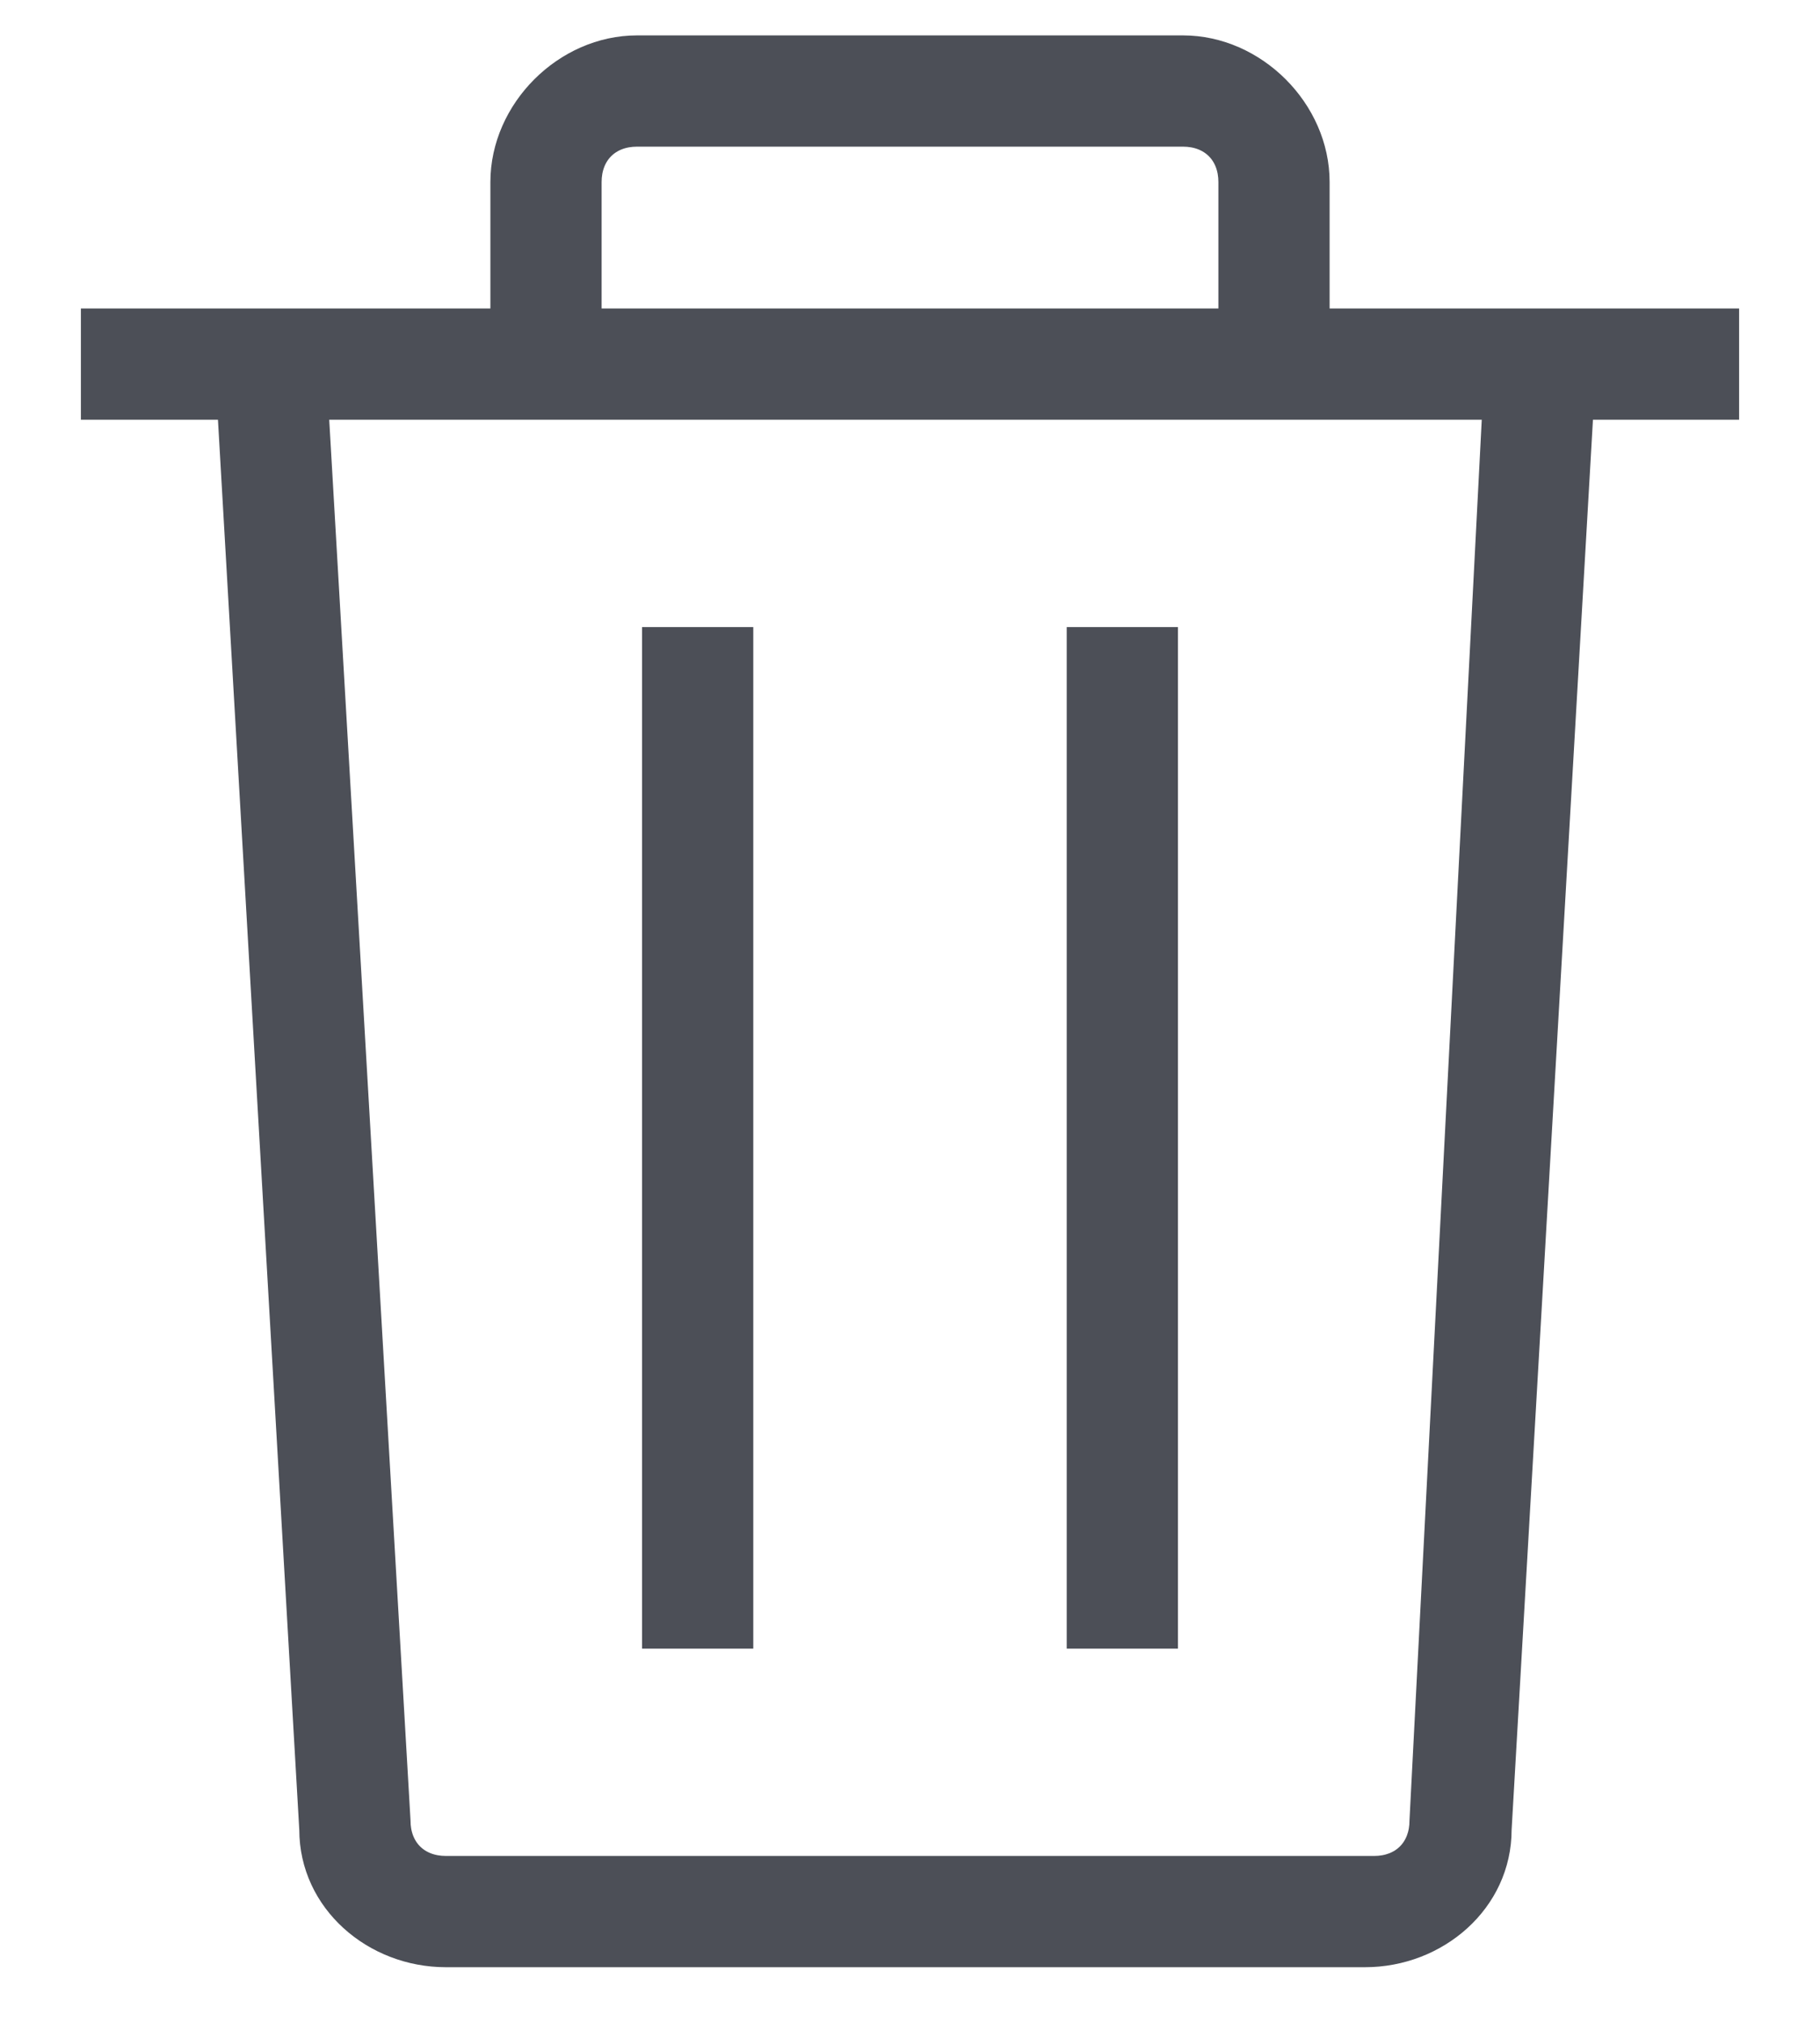 <svg width="18" height="20" viewBox="0 0 18 20" fill="none" xmlns="http://www.w3.org/2000/svg">
<path d="M7.35 6.3H6.45V16.2H7.35V6.3Z" fill="#4C4F57" stroke="#4C4F57" stroke-width="0.2"/>
<path d="M11.55 6.3H10.65V16.2H11.55V6.3Z" fill="#4C4F57" stroke="#4C4F57" stroke-width="0.2"/>
<path d="M17.1 3.15H13.05V1.8C13.05 1.08 12.42 0.45 11.7 0.45H6.3C5.58 0.45 4.95 1.08 4.95 1.8V3.15H0.9V4.05H2.25L3.06 18.09C3.06 18.81 3.69 19.35 4.41 19.35H13.5C14.22 19.35 14.85 18.81 14.85 18.09L15.66 4.05H17.1V3.15ZM5.85 1.8C5.85 1.53 6.03 1.35 6.3 1.35H11.7C11.97 1.35 12.15 1.53 12.15 1.8V3.15H5.85V1.8ZM14.04 18C14.04 18.27 13.86 18.45 13.59 18.45H4.41C4.14 18.45 3.96 18.27 3.96 18L3.15 4.05H14.76L14.04 18Z" fill="#4C4F57" stroke="#4C4F57" stroke-width="0.2"/>
</svg>
